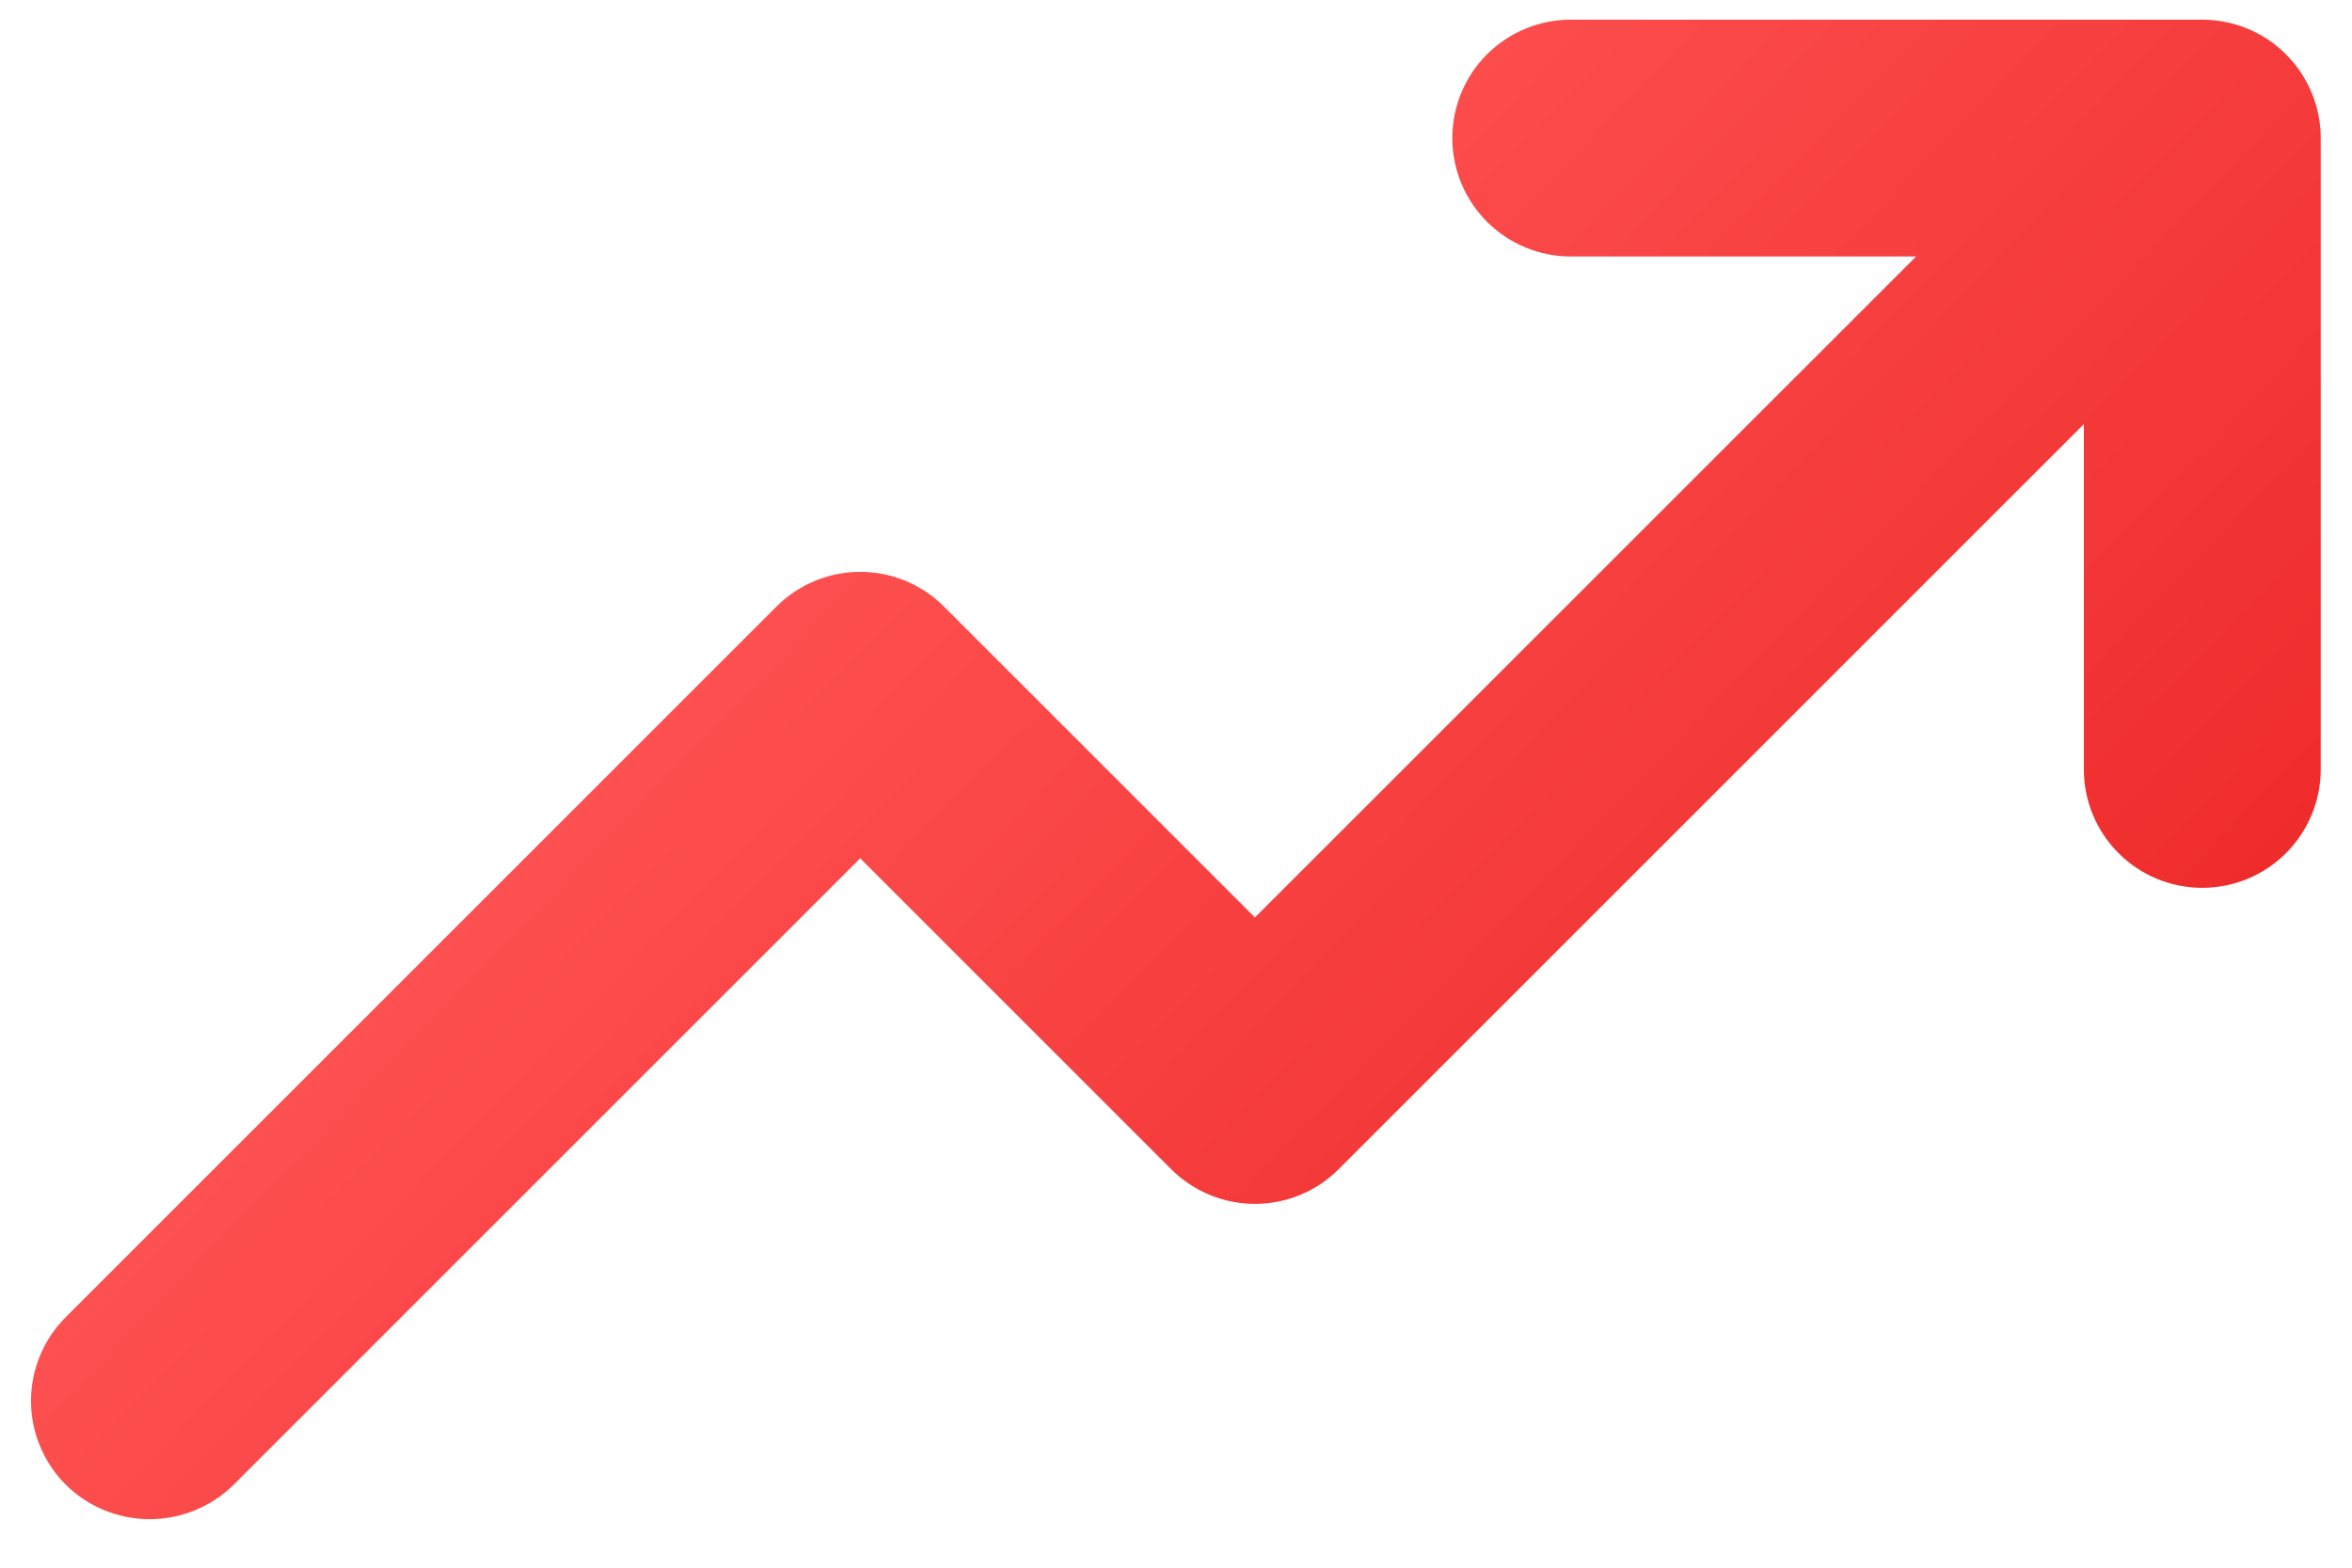 <svg width="27" height="18" viewBox="0 0 27 18" fill="none" xmlns="http://www.w3.org/2000/svg">
<path d="M26.641 1.585V8.835C26.641 9.196 26.497 9.541 26.242 9.796C25.988 10.051 25.642 10.194 25.281 10.194C24.921 10.194 24.575 10.051 24.32 9.796C24.065 9.541 23.922 9.196 23.922 8.835V4.87L15.369 13.423C15.243 13.55 15.093 13.65 14.928 13.719C14.762 13.787 14.585 13.823 14.406 13.823C14.227 13.823 14.05 13.787 13.885 13.719C13.72 13.65 13.57 13.55 13.443 13.423L9.875 9.855L2.682 17.048C2.425 17.301 2.079 17.443 1.719 17.443C1.358 17.443 1.012 17.301 0.756 17.048C0.629 16.922 0.529 16.772 0.46 16.606C0.391 16.441 0.356 16.264 0.356 16.085C0.356 15.906 0.391 15.729 0.46 15.564C0.529 15.399 0.629 15.248 0.756 15.122L8.912 6.966C9.038 6.839 9.188 6.739 9.354 6.67C9.519 6.601 9.696 6.566 9.875 6.566C10.054 6.566 10.231 6.601 10.396 6.67C10.562 6.739 10.712 6.839 10.838 6.966L14.406 10.534L21.996 2.945H18.031C17.671 2.945 17.325 2.801 17.07 2.546C16.815 2.291 16.672 1.946 16.672 1.585C16.672 1.225 16.815 0.879 17.07 0.624C17.325 0.369 17.671 0.226 18.031 0.226H25.281C25.642 0.226 25.988 0.369 26.242 0.624C26.497 0.879 26.641 1.225 26.641 1.585Z" fill="url(#paint0_linear_1_19)"/>
<defs>
<linearGradient id="paint0_linear_1_19" x1="13.498" y1="0.226" x2="28.9" y2="15.105" gradientUnits="userSpaceOnUse">
<stop stop-color="#FF5353"/>
<stop offset="1" stop-color="#E91E1E"/>
</linearGradient>
</defs>
</svg>
